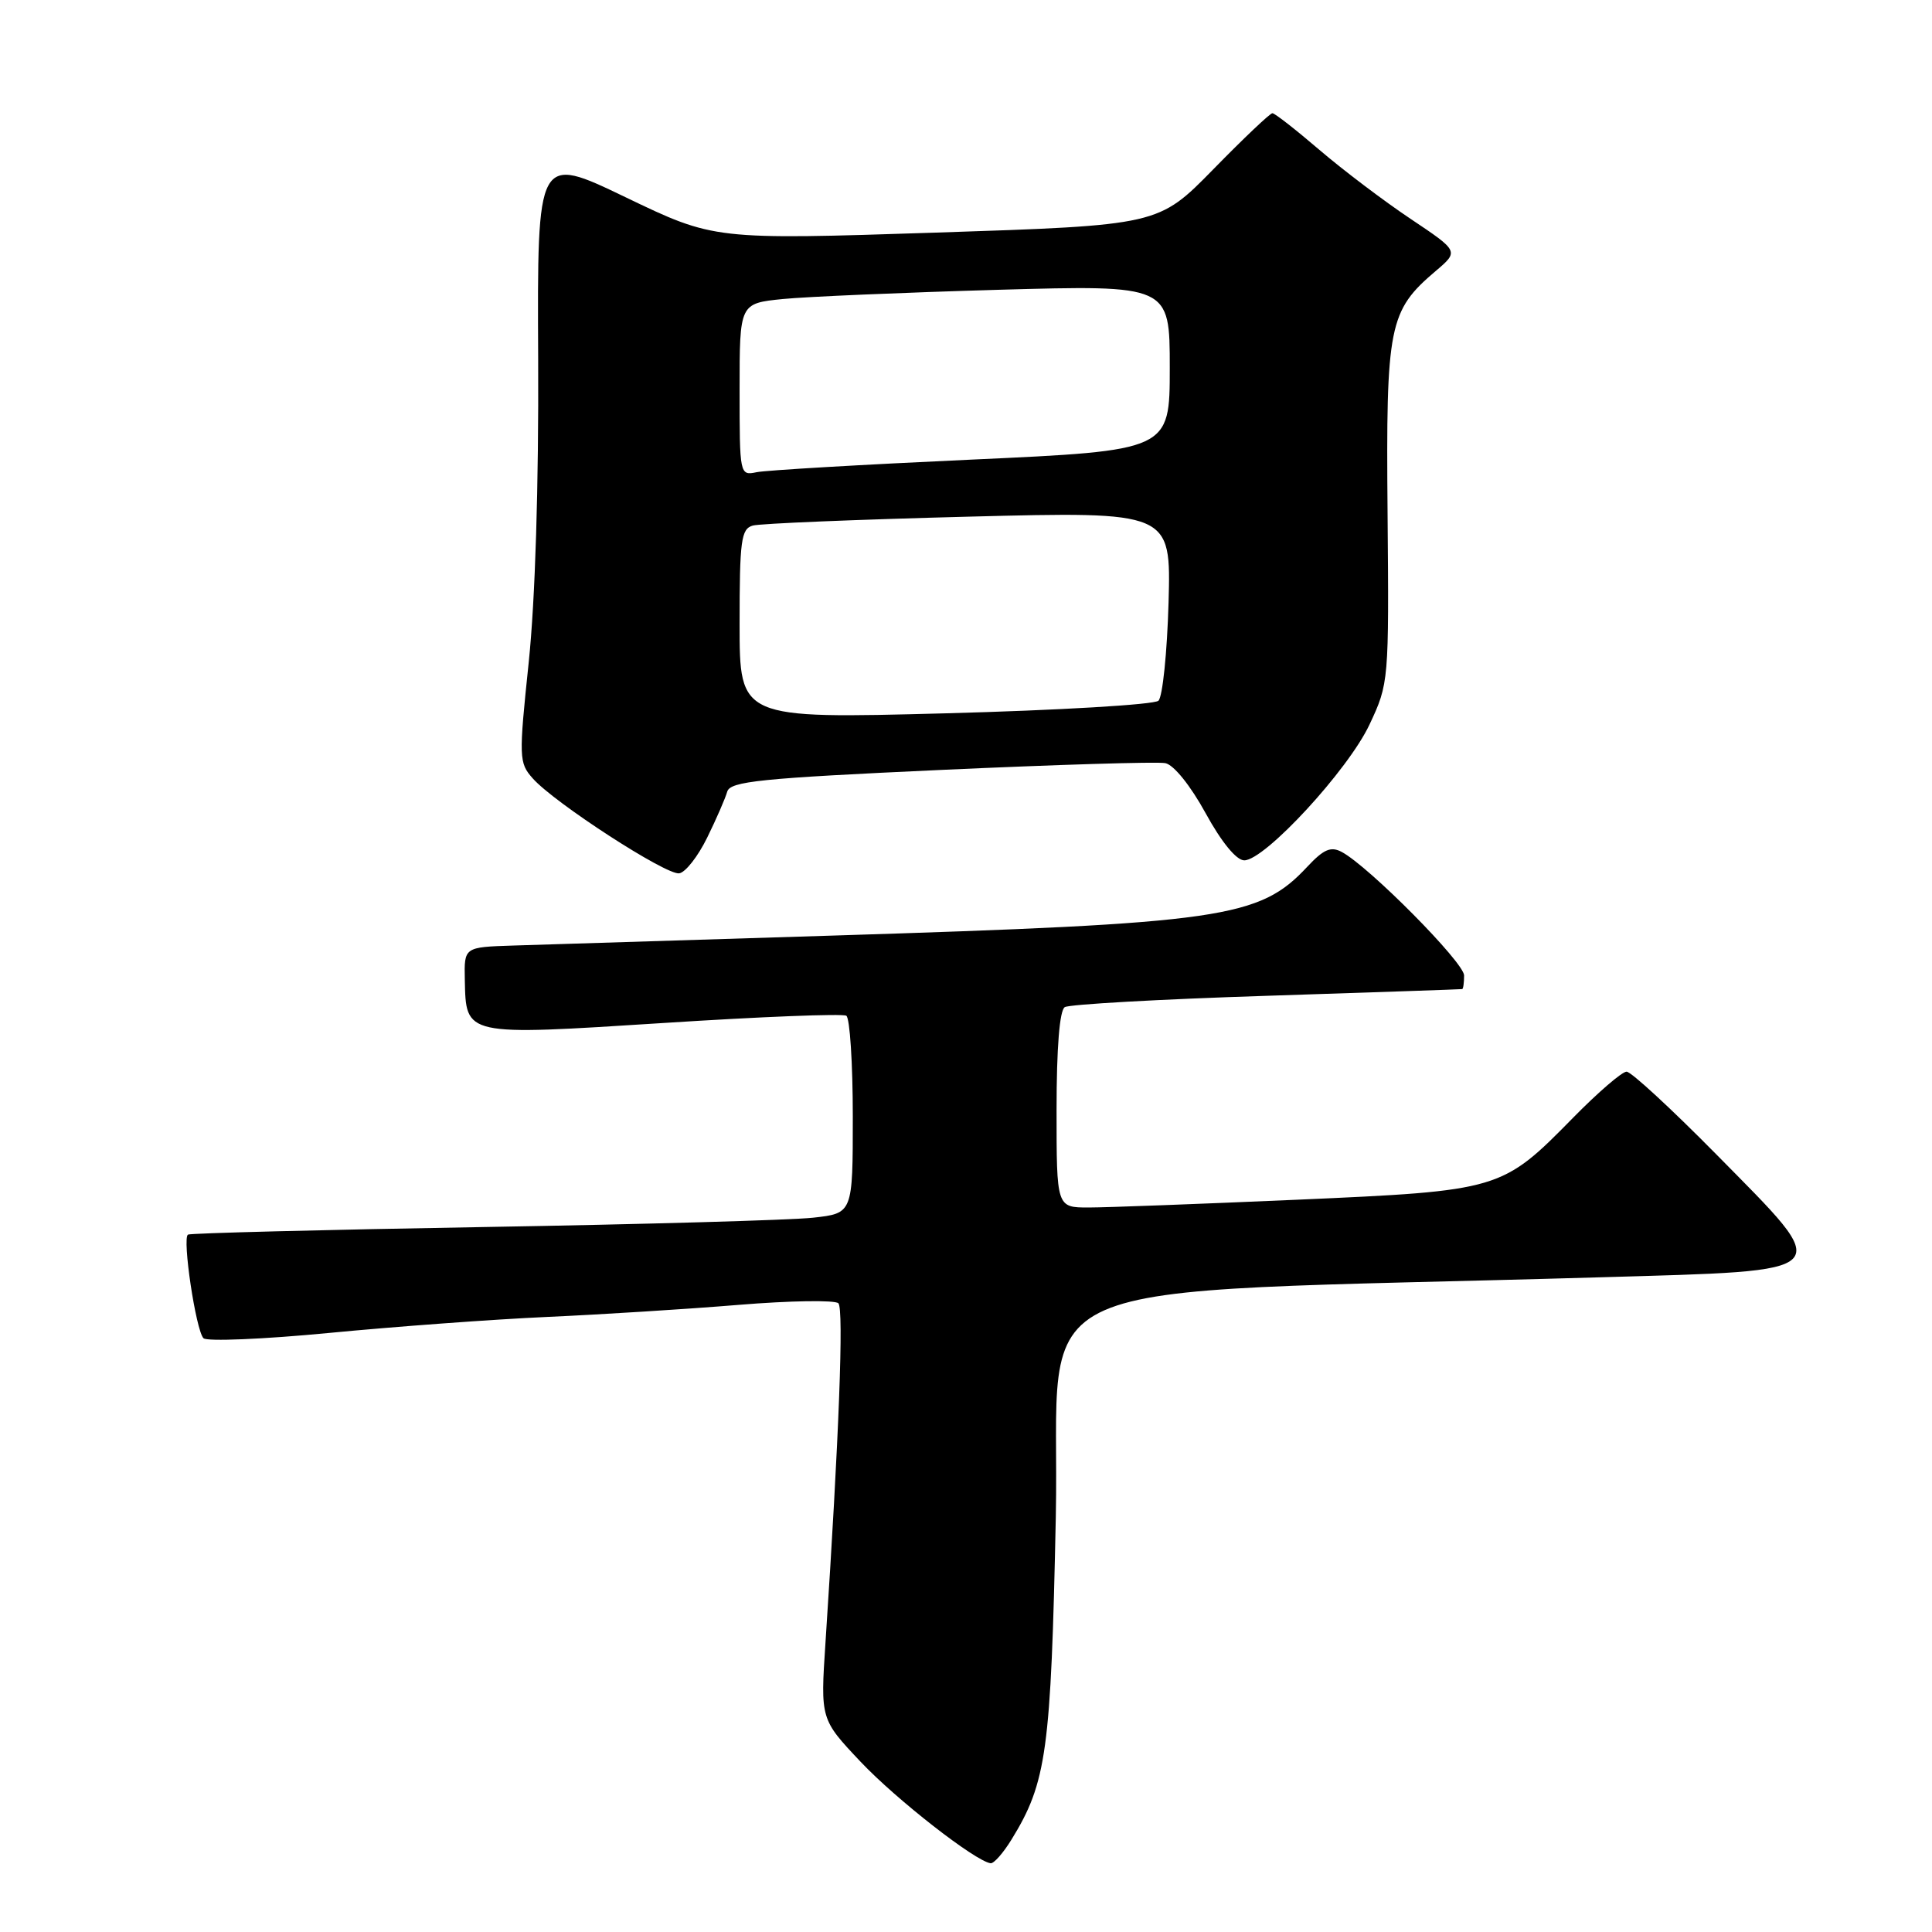 <?xml version="1.0" encoding="UTF-8" standalone="no"?>
<!DOCTYPE svg PUBLIC "-//W3C//DTD SVG 1.1//EN" "http://www.w3.org/Graphics/SVG/1.1/DTD/svg11.dtd" >
<svg xmlns="http://www.w3.org/2000/svg" xmlns:xlink="http://www.w3.org/1999/xlink" version="1.1" viewBox="0 0 256 256">
 <g >
 <path fill="currentColor"
d=" M 134.03 243.75 C 138.69 236.18 139.26 232.02 139.90 201.00 C 140.57 167.98 132.42 171.57 212.00 169.25 C 243.88 168.31 243.23 169.01 227.39 152.93 C 221.46 146.92 216.13 142.00 215.53 142.00 C 214.93 142.00 211.75 144.74 208.47 148.08 C 199.00 157.72 198.81 157.78 171.85 158.97 C 159.01 159.53 146.59 160.00 144.25 160.00 C 140.00 160.00 140.00 160.00 140.00 147.06 C 140.00 138.83 140.40 133.87 141.09 133.45 C 141.68 133.08 153.72 132.40 167.84 131.95 C 181.95 131.49 193.61 131.09 193.75 131.06 C 193.89 131.03 194.00 130.21 194.00 129.25 C 194.00 127.54 181.40 114.82 177.79 112.89 C 176.35 112.12 175.40 112.52 173.23 114.84 C 166.85 121.67 162.17 122.35 110.00 123.98 C 90.47 124.58 71.58 125.18 68.00 125.29 C 61.50 125.50 61.50 125.50 61.59 129.80 C 61.75 137.31 61.43 137.24 87.94 135.55 C 100.78 134.72 111.66 134.29 112.14 134.59 C 112.61 134.88 113.00 140.89 113.00 147.94 C 113.00 160.77 113.00 160.77 107.75 161.35 C 104.86 161.67 85.18 162.23 64.00 162.59 C 42.82 162.95 25.23 163.40 24.91 163.59 C 24.12 164.03 25.95 176.26 26.96 177.32 C 27.39 177.77 34.89 177.46 43.62 176.62 C 52.35 175.78 65.35 174.82 72.50 174.50 C 79.65 174.18 91.08 173.46 97.89 172.90 C 104.71 172.34 110.65 172.25 111.09 172.69 C 111.82 173.42 111.18 190.37 109.38 217.66 C 108.71 227.81 108.71 227.81 114.05 233.46 C 118.80 238.48 129.22 246.61 131.26 246.89 C 131.69 246.95 132.93 245.54 134.03 243.75 Z  M 93.70 111.00 C 94.92 108.52 96.11 105.78 96.36 104.90 C 96.76 103.53 100.71 103.12 124.66 102.02 C 139.97 101.32 153.36 100.91 154.41 101.12 C 155.53 101.34 157.75 104.10 159.75 107.75 C 161.86 111.60 163.83 114.00 164.87 114.00 C 167.60 114.00 178.65 102.02 181.47 96.00 C 184.03 90.55 184.05 90.29 183.86 68.00 C 183.64 43.08 184.02 41.19 190.25 35.90 C 193.32 33.29 193.32 33.29 186.91 29.00 C 183.38 26.64 177.95 22.53 174.83 19.86 C 171.71 17.19 168.91 15.00 168.60 15.00 C 168.29 15.00 164.77 18.34 160.77 22.43 C 153.50 29.85 153.50 29.85 124.06 30.82 C 94.63 31.78 94.63 31.78 82.90 26.14 C 71.18 20.50 71.18 20.50 71.31 47.50 C 71.39 64.34 70.92 79.48 70.06 87.74 C 68.73 100.43 68.76 101.08 70.59 103.14 C 73.45 106.38 88.28 115.99 90.00 115.72 C 90.83 115.60 92.49 113.47 93.70 111.00 Z  M 98.00 82.69 C 98.00 71.59 98.20 70.08 99.75 69.64 C 100.71 69.37 113.58 68.84 128.34 68.46 C 155.17 67.77 155.17 67.77 154.84 79.84 C 154.65 86.47 154.05 92.33 153.50 92.85 C 152.95 93.37 140.24 94.12 125.25 94.52 C 98.00 95.24 98.00 95.24 98.00 82.69 Z  M 98.00 51.62 C 98.00 40.20 98.00 40.20 103.75 39.62 C 106.91 39.31 119.74 38.76 132.25 38.40 C 155.00 37.76 155.00 37.76 155.00 48.73 C 155.00 59.70 155.00 59.70 128.75 60.90 C 114.31 61.56 101.49 62.31 100.25 62.57 C 98.02 63.03 98.00 62.93 98.00 51.62 Z "/>
</g>
</svg>